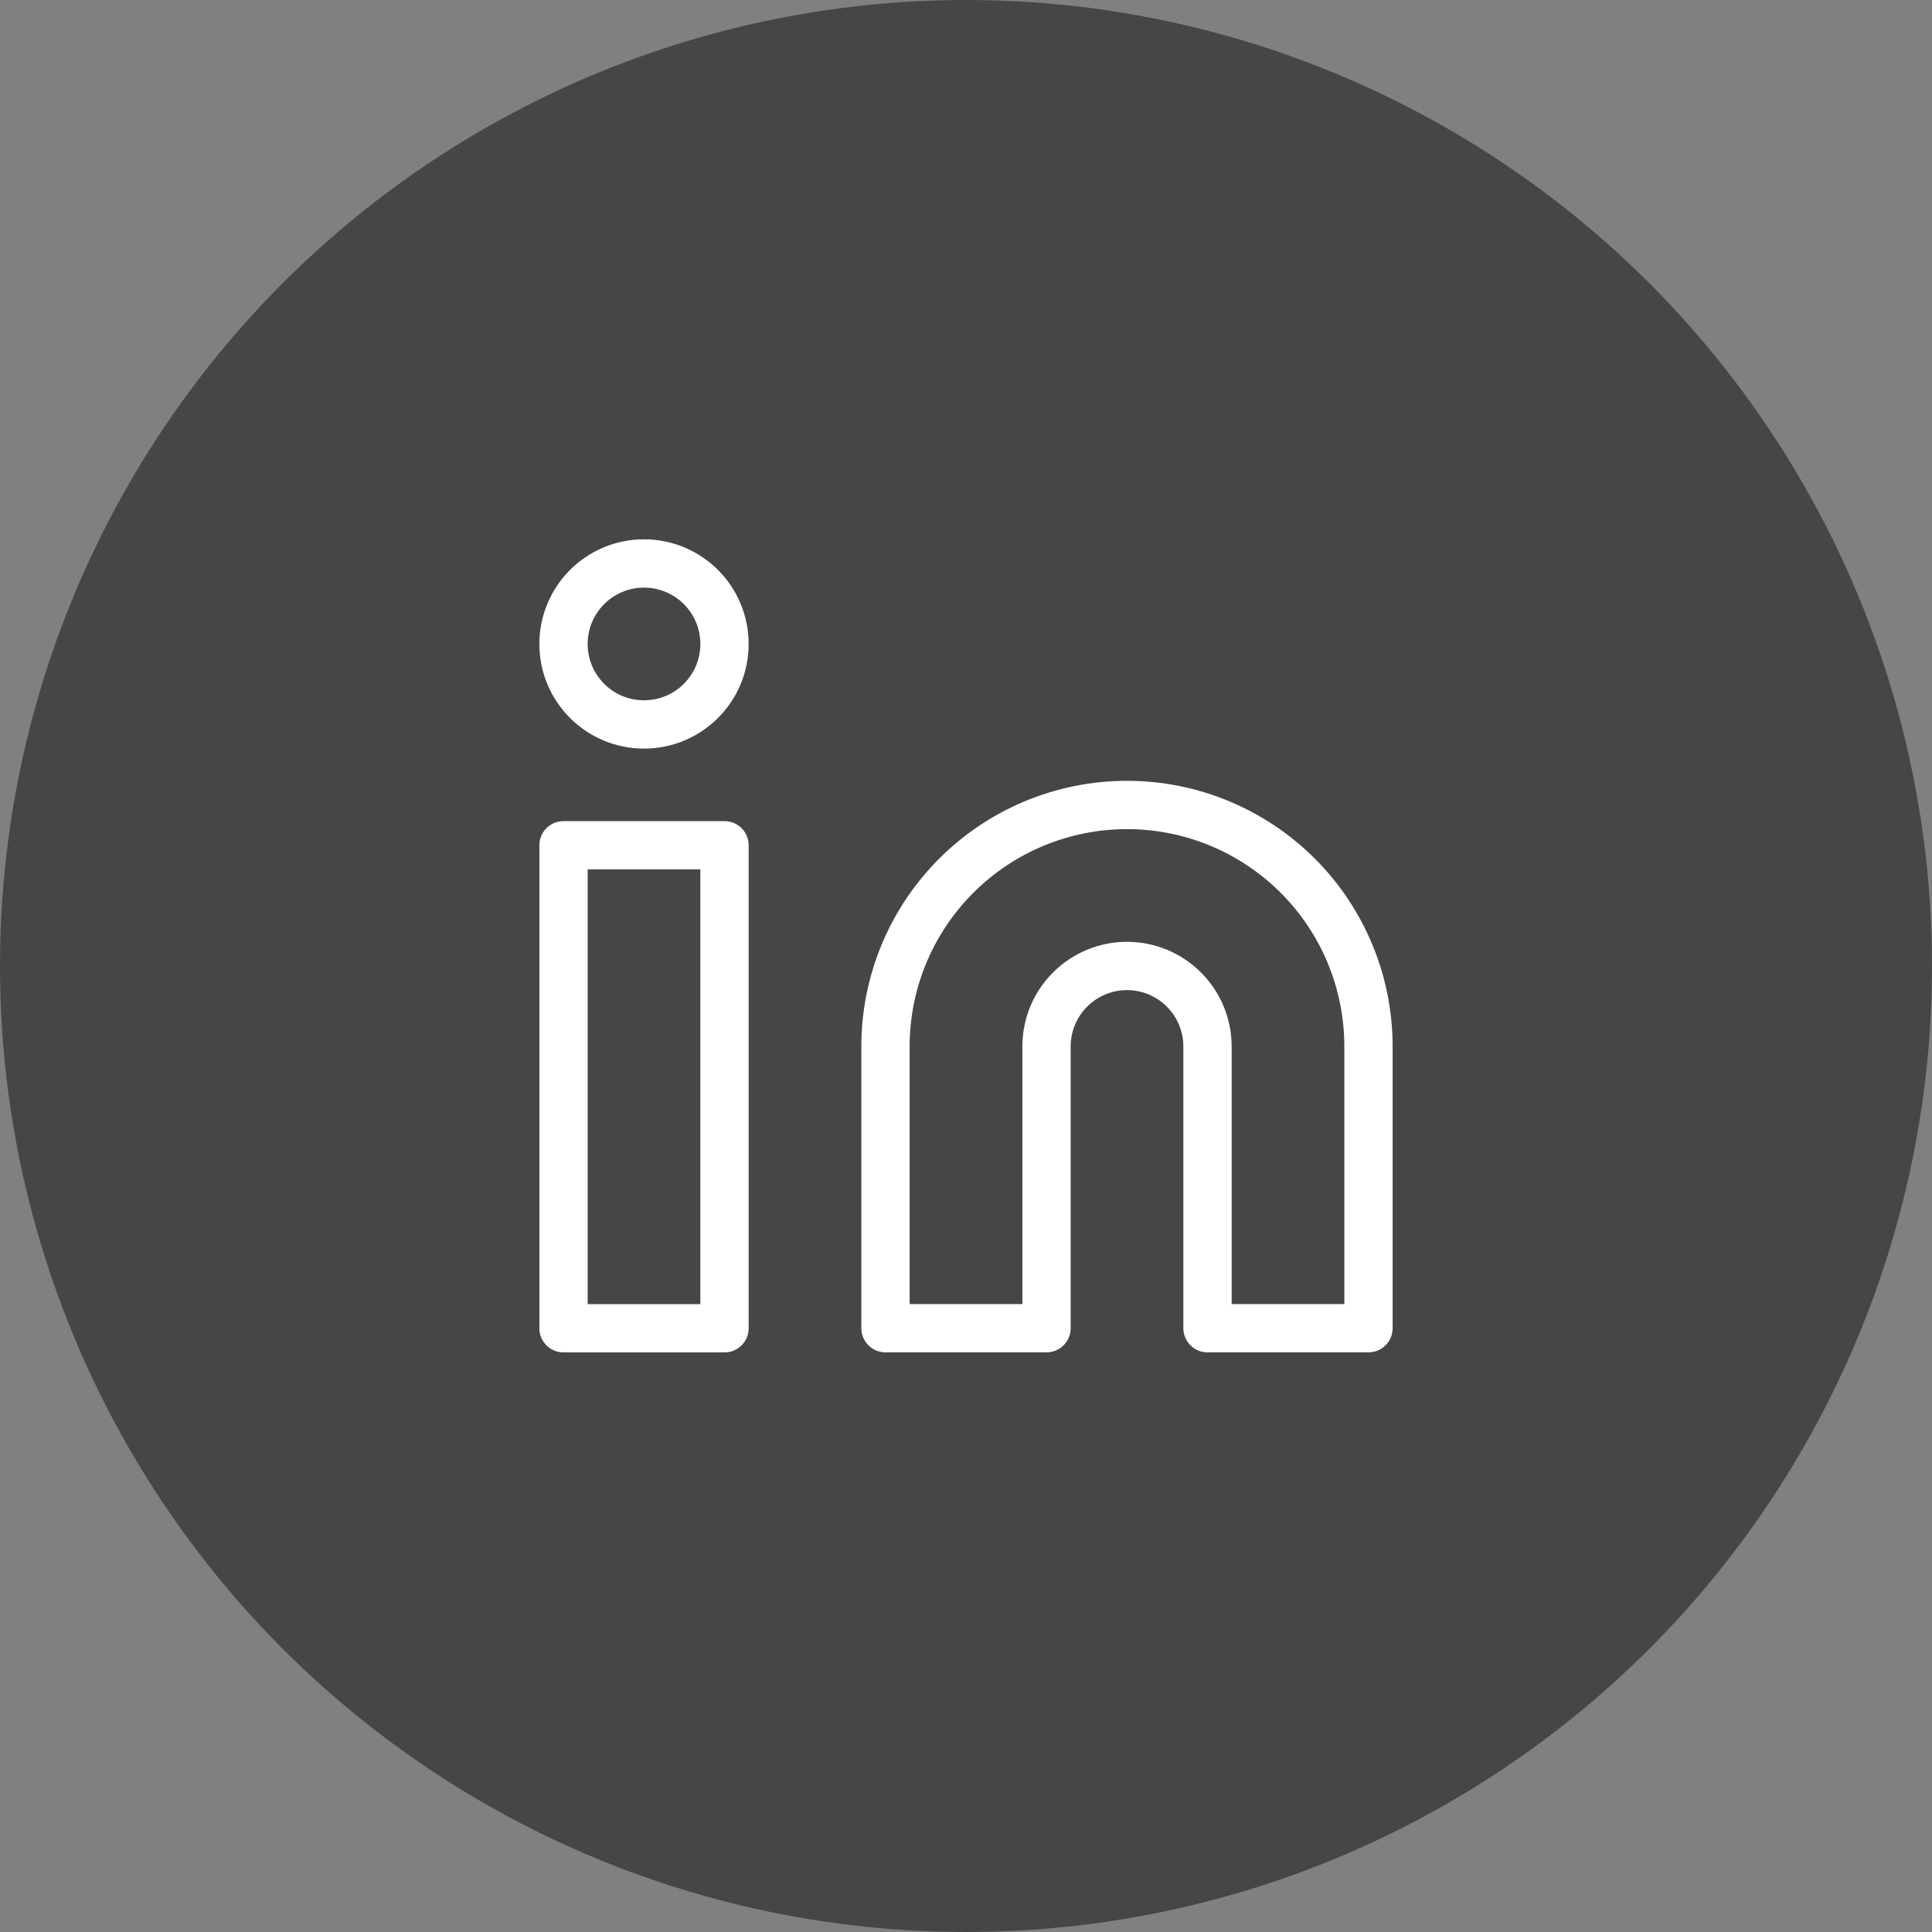 <svg width="40" height="40" viewBox="0 0 40 40" fill="none" xmlns="http://www.w3.org/2000/svg">
<rect x="0" y="0" width="40" height="40" fill="#808080" stroke="none"/>
<circle cx="20" cy="20" r="20" fill="#464646"/>
<path d="M23.333 16.666C24.66 16.666 25.931 17.193 26.869 18.131C27.807 19.068 28.333 20.34 28.333 21.666V27.499H25V21.666C25 21.224 24.824 20.8 24.512 20.488C24.199 20.175 23.775 19.999 23.333 19.999C22.891 19.999 22.467 20.175 22.155 20.488C21.842 20.8 21.667 21.224 21.667 21.666V27.499H18.333V21.666C18.333 20.34 18.86 19.068 19.798 18.131C20.735 17.193 22.007 16.666 23.333 16.666Z" stroke="white" stroke-linecap="round" stroke-linejoin="round"/>
<path d="M15 17.5H11.667V27.5H15V17.5Z" stroke="white" stroke-linecap="round" stroke-linejoin="round"/>
<path d="M13.333 14.999C14.254 14.999 15 14.253 15 13.333C15 12.412 14.254 11.666 13.333 11.666C12.413 11.666 11.667 12.412 11.667 13.333C11.667 14.253 12.413 14.999 13.333 14.999Z" stroke="white" stroke-linecap="round" stroke-linejoin="round"/>
</svg>
